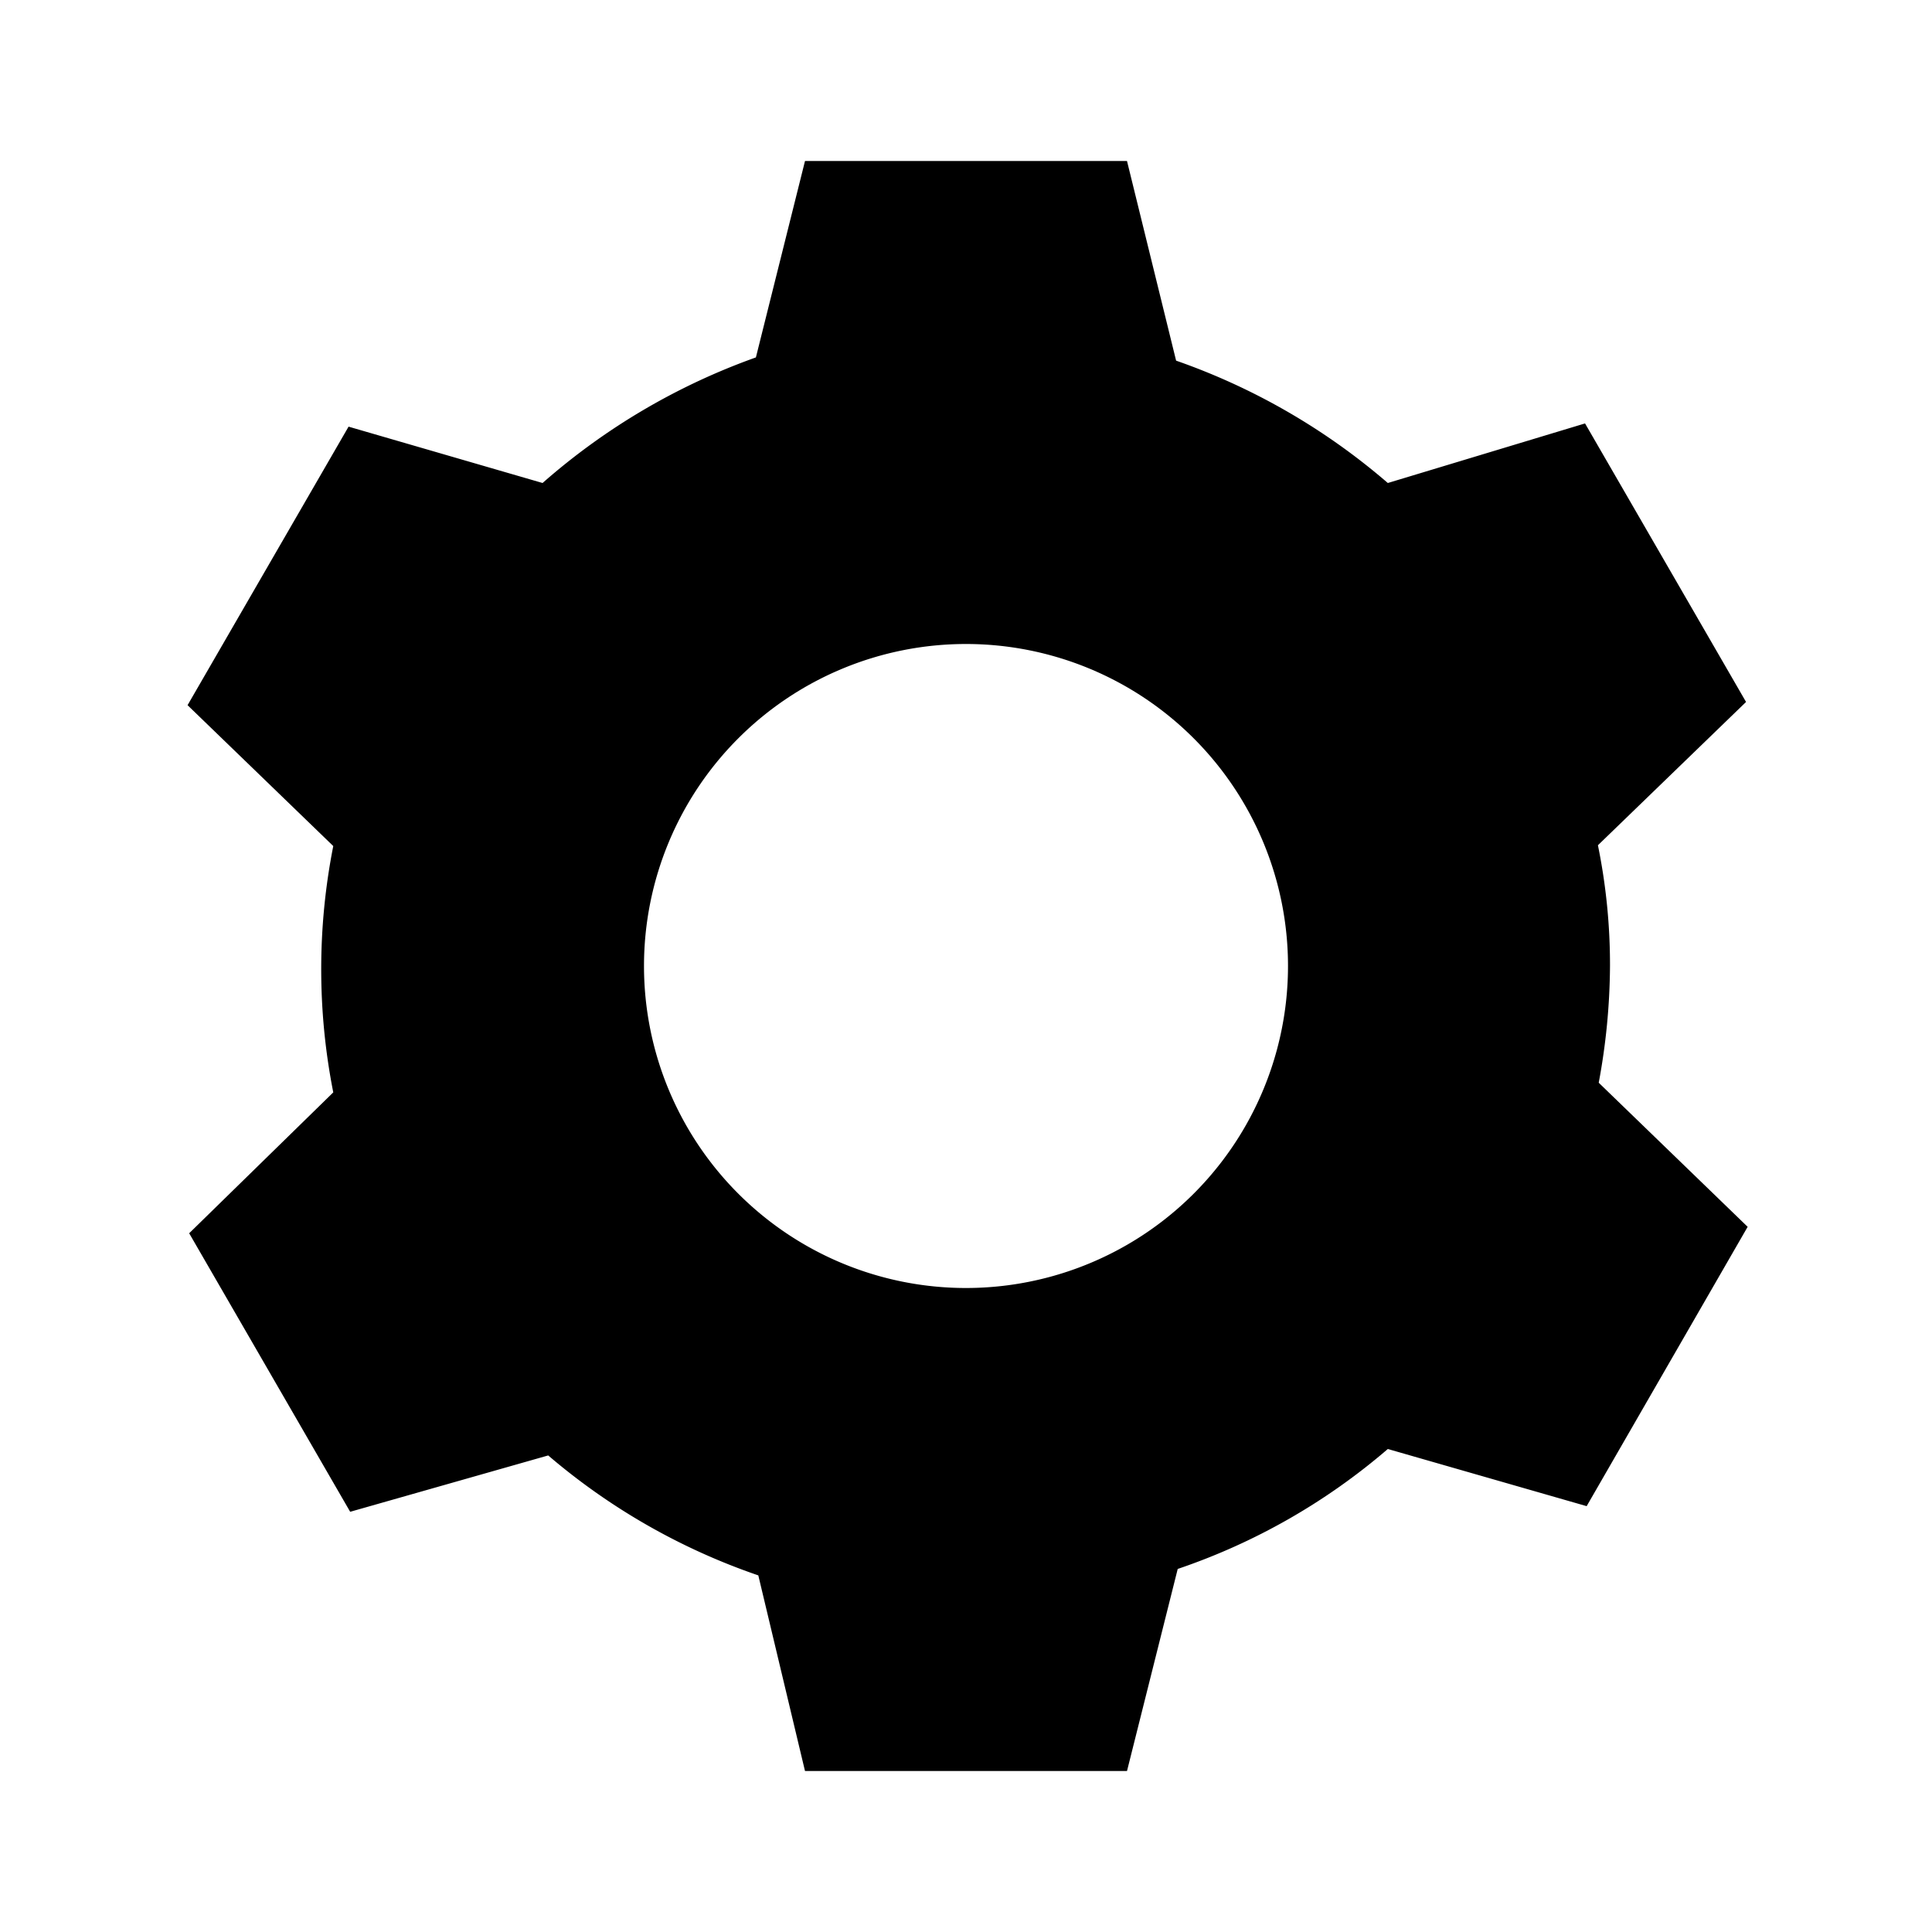 <svg xmlns="http://www.w3.org/2000/svg" viewBox="0 0 24 24"><g id="Layer_2" data-name="Layer 2"><g id="UI_Solid" data-name="UI Solid"><g id="settings"><polygon id="_Rectangle_" data-name="&lt;Rectangle&gt;" points="0 0 24 0 24 24 0 24 0 0" style="fill:none"/><path d="M14,2H10L9.39,4.44A8.16,8.16,0,0,0,6.74,6L4.33,5.3l-2,3.46,1.81,1.75a7.89,7.89,0,0,0,0,3.06L2.35,15.32l2,3.46,2.46-.7a8,8,0,0,0,2.61,1.49L10,22h4l.63-2.51A7.87,7.87,0,0,0,17.24,18l2.47.71,2-3.47-1.85-1.79A8.1,8.1,0,0,0,20,12a7.41,7.41,0,0,0-.15-1.5l1.84-1.78-2-3.46L17.24,6a8.12,8.12,0,0,0-2.63-1.52L14,2ZM12,16a4,4,0,1,1,4-4,4,4,0,0,1-4,4Z"/></g></g></g></svg>